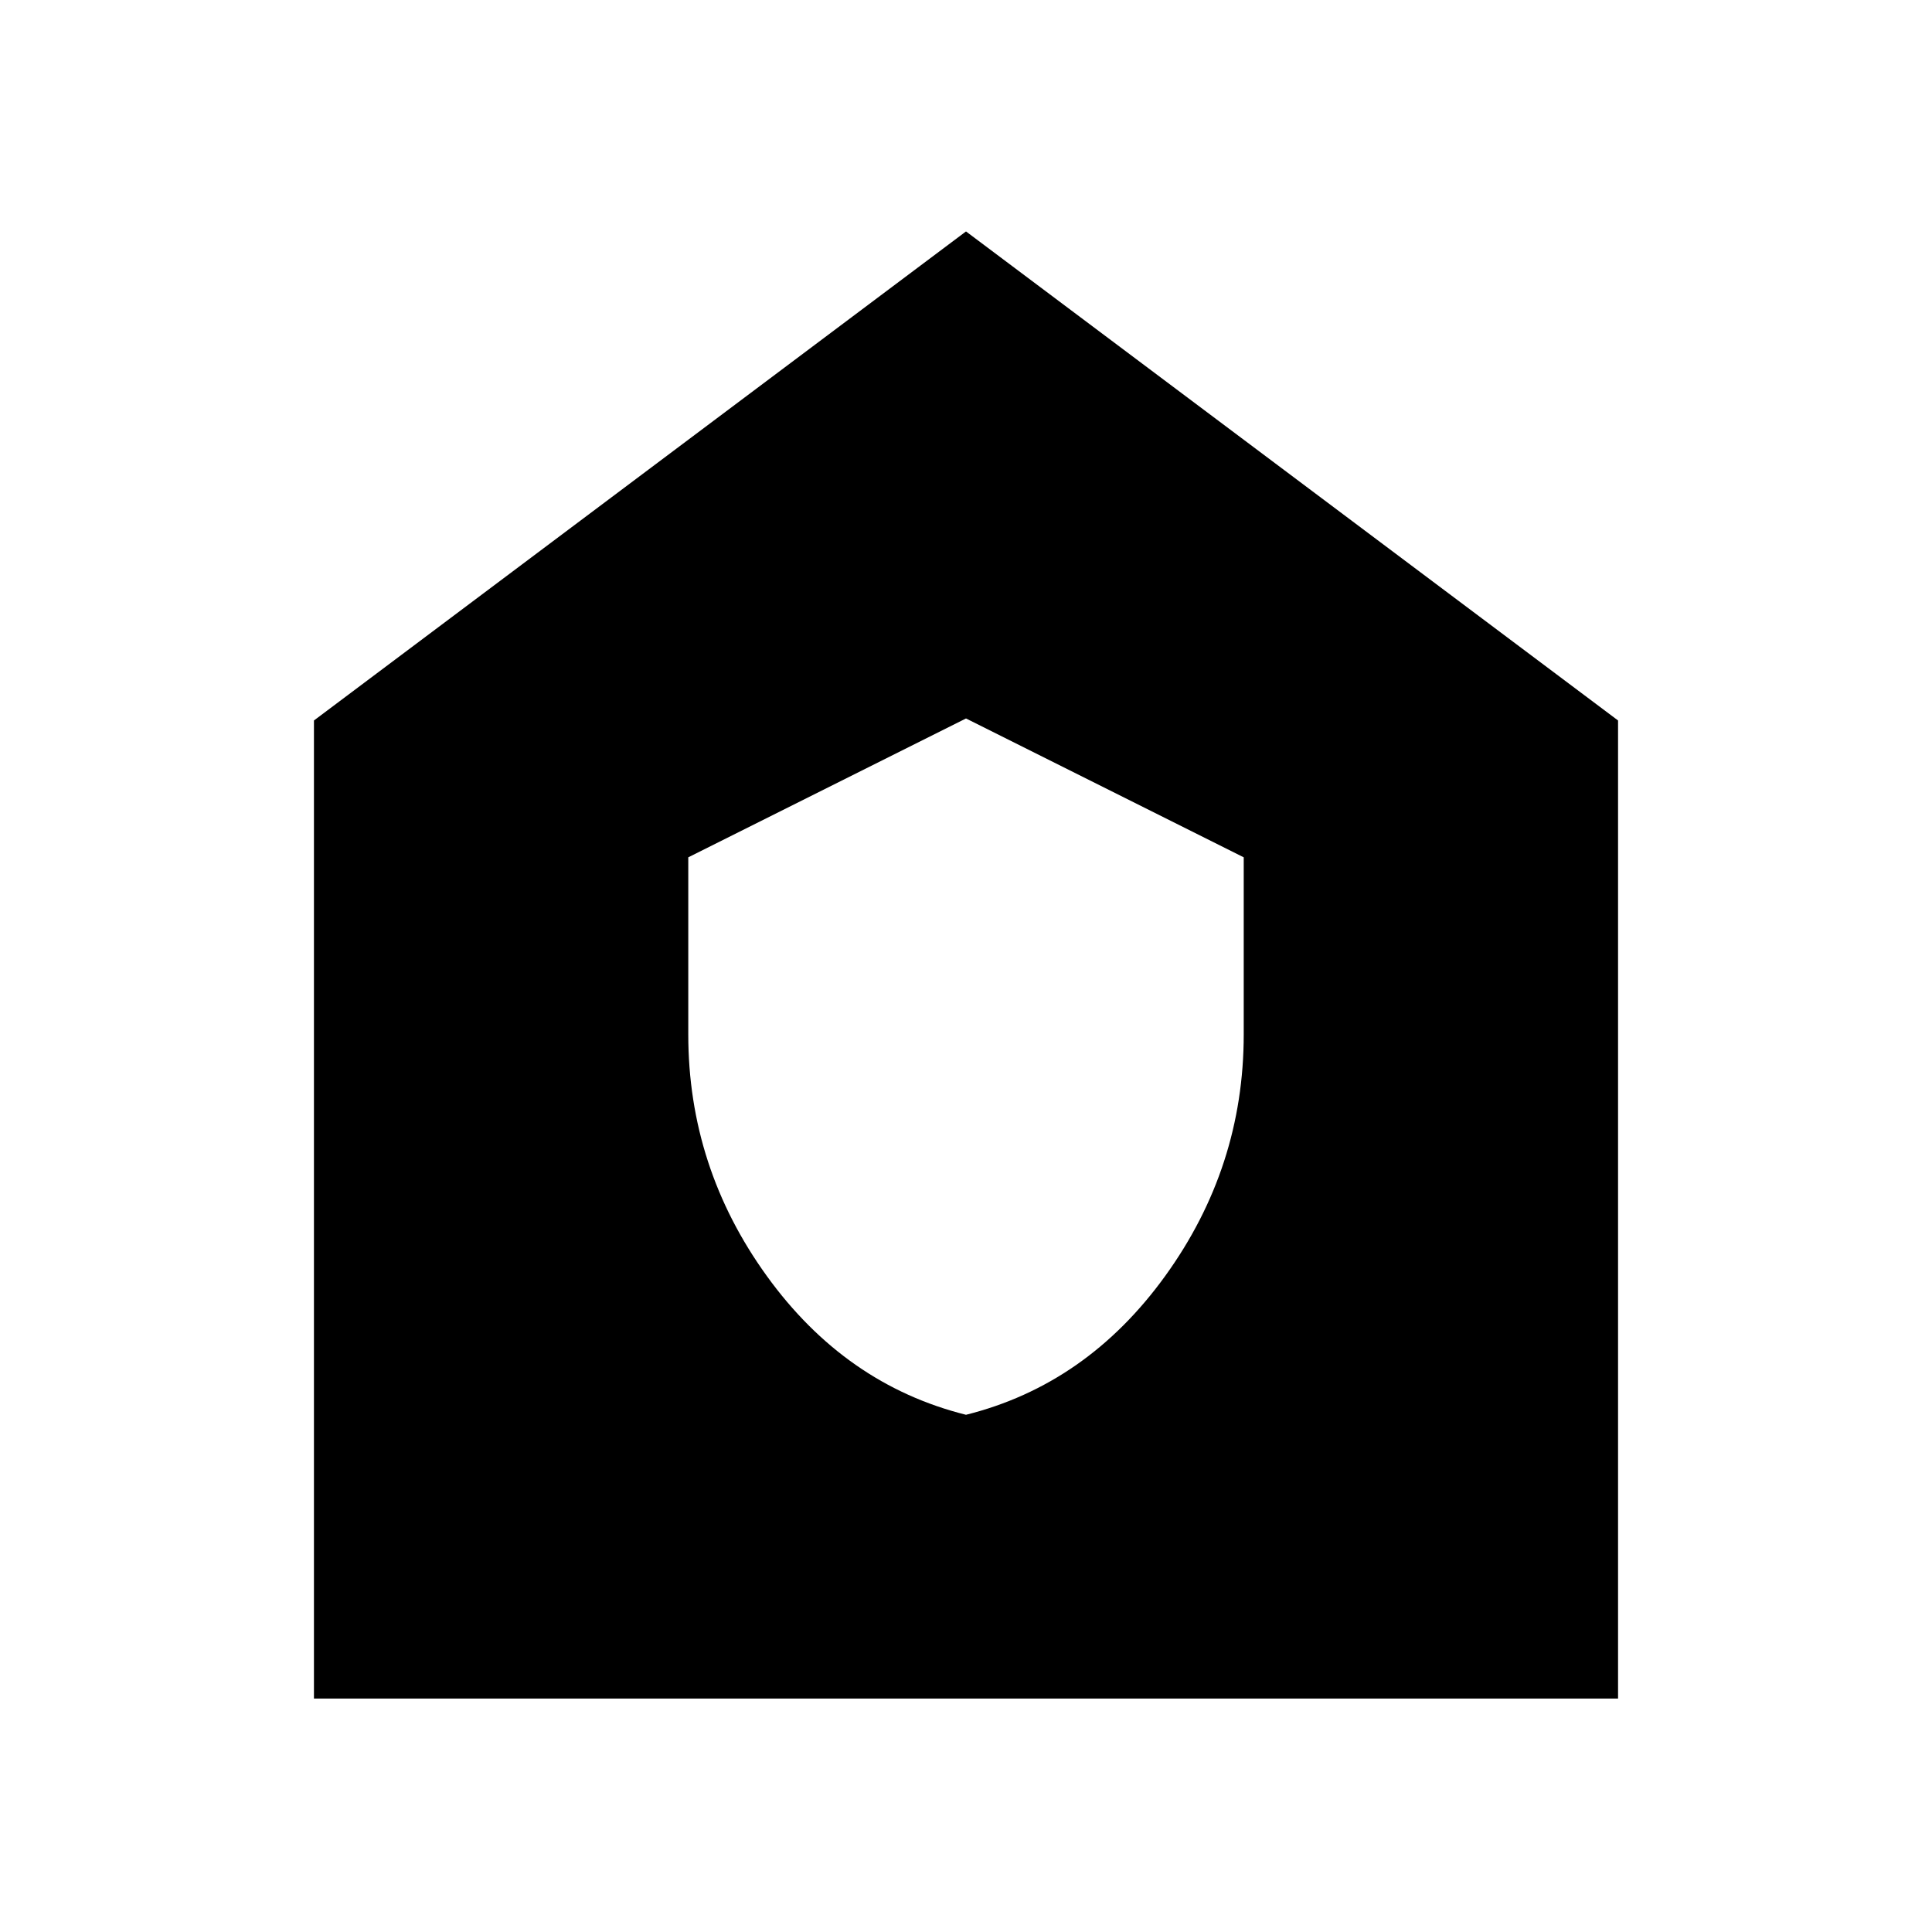 <svg xmlns="http://www.w3.org/2000/svg" width="48" height="48" viewBox="0 0 48 48"><path d="M24 35.15q3-.75 4.95-3.45 1.95-2.7 1.95-6v-4.4L24 17.85l-6.9 3.45v4.4q0 3.3 1.95 6T24 35.15ZM7.8 42.2V17.9L24 5.75 40.2 17.9v24.3Z"/></svg>